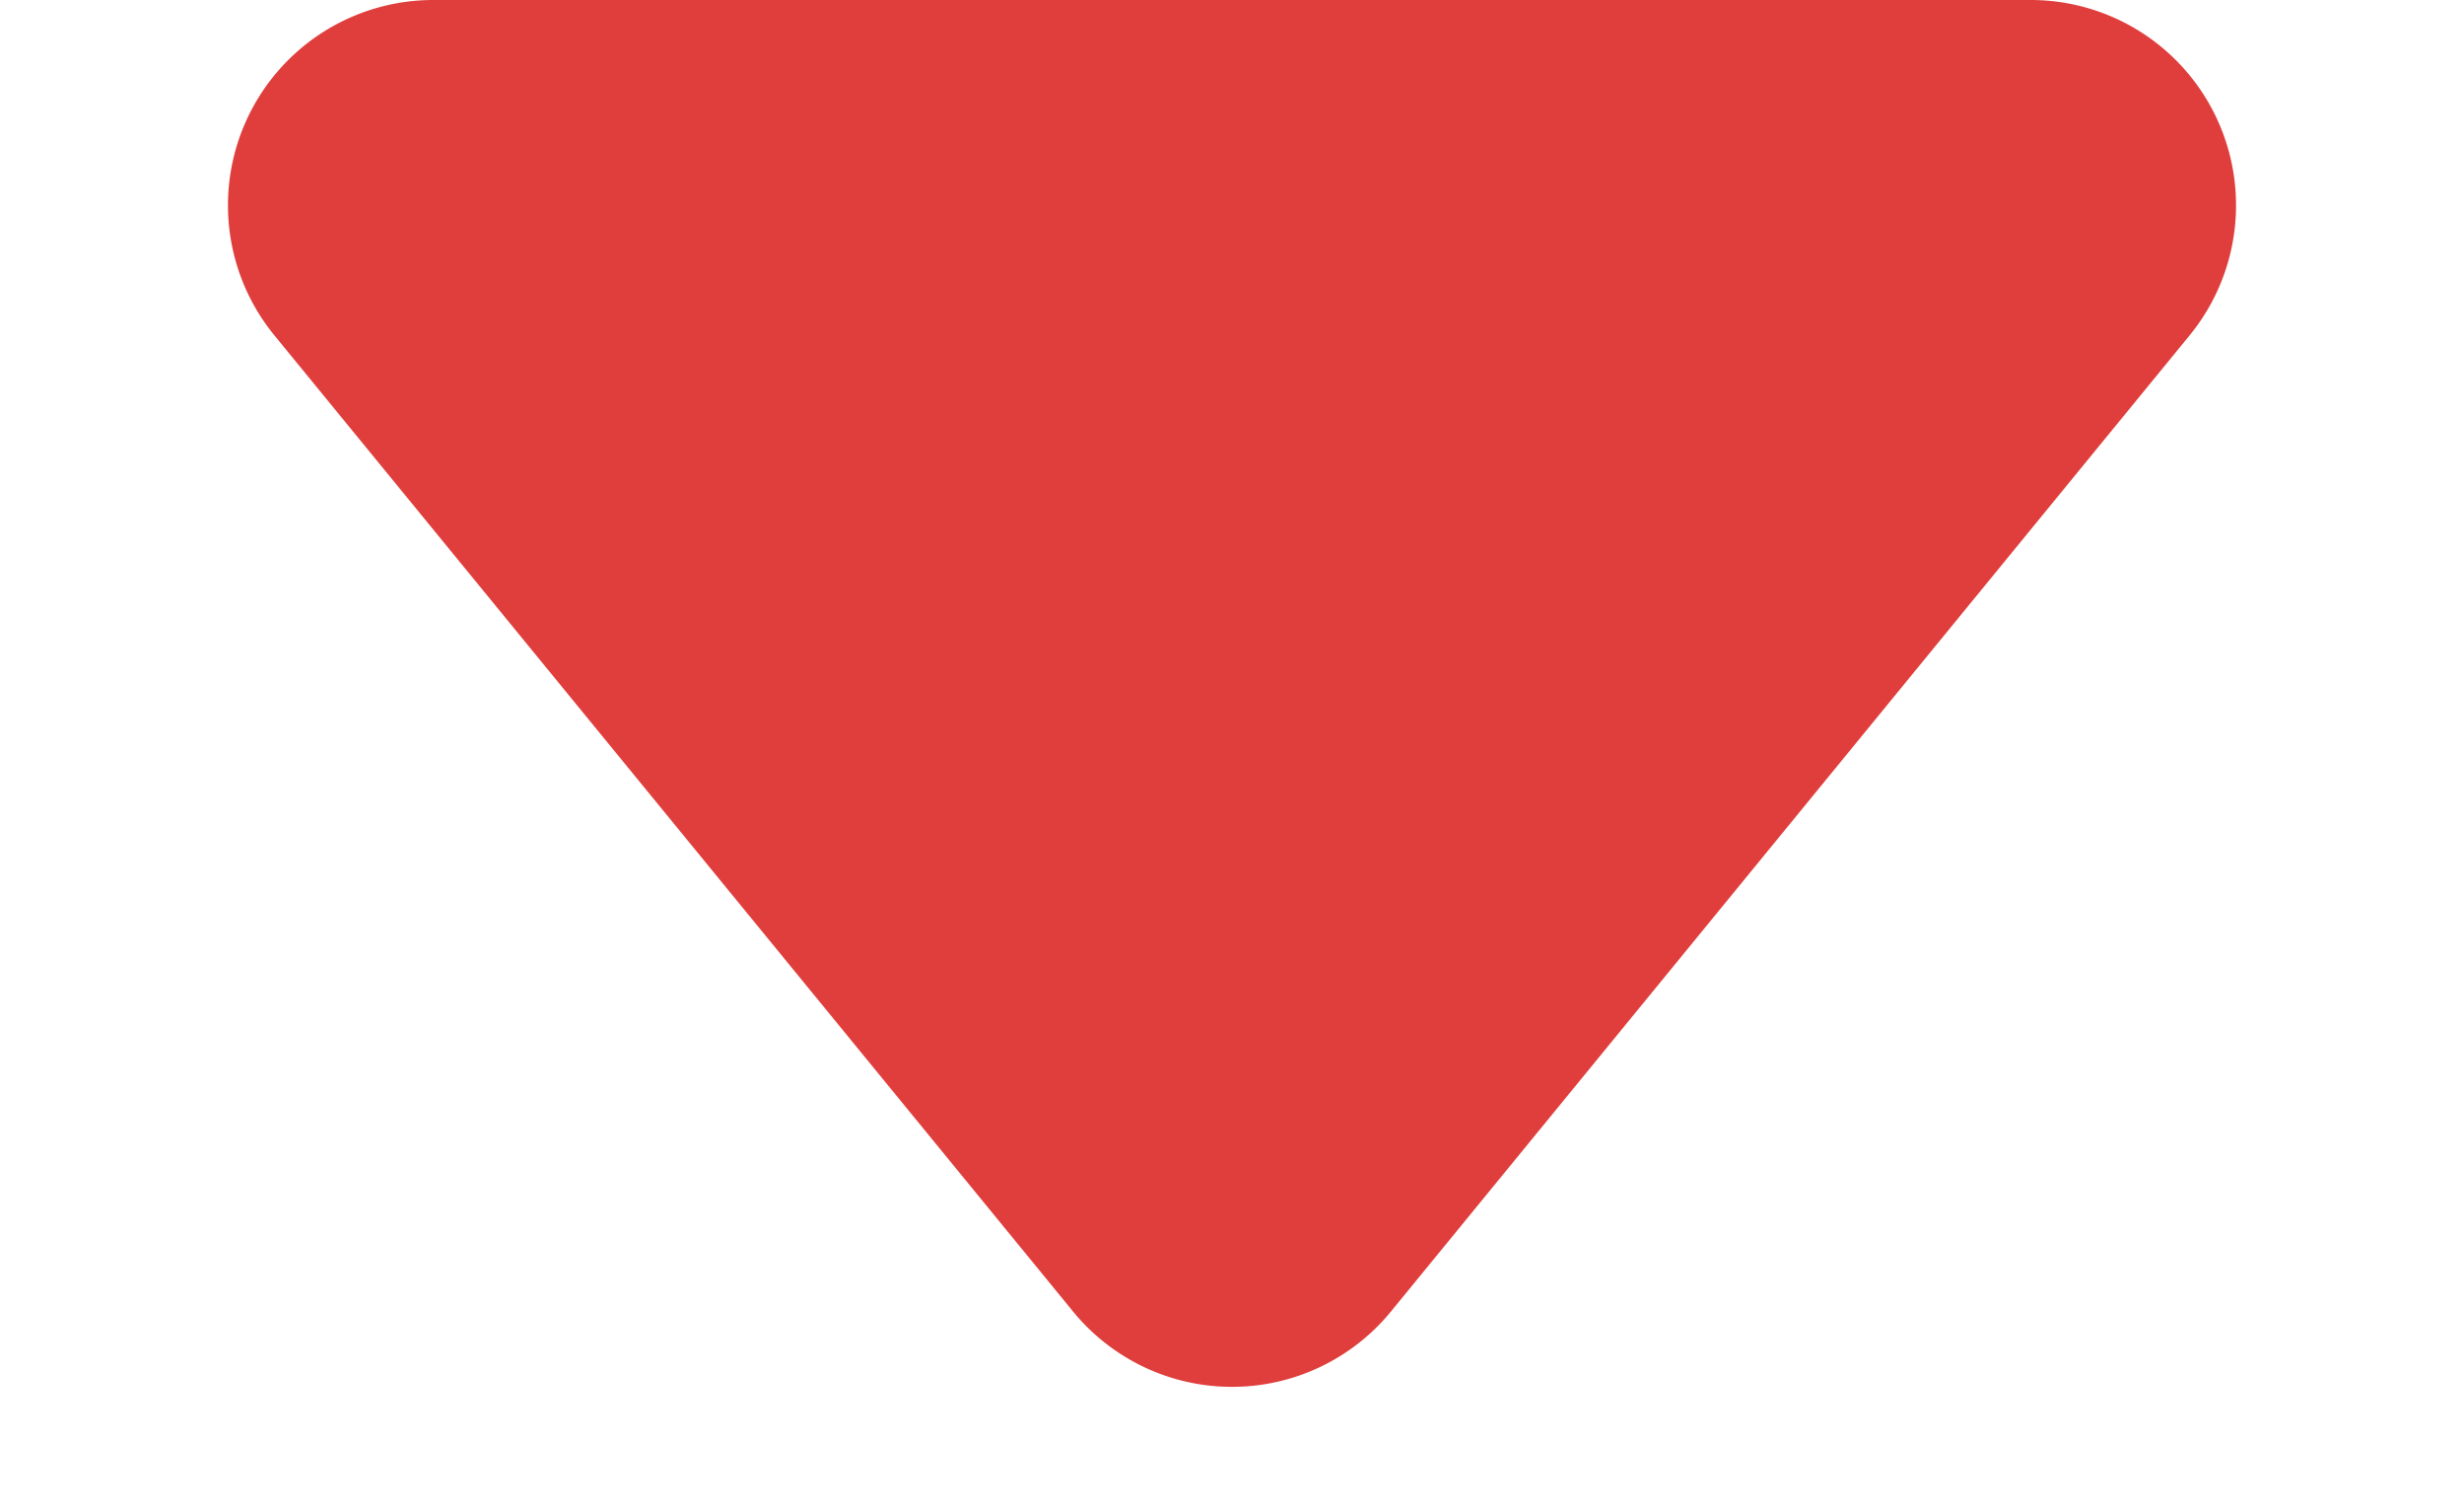<svg xmlns="http://www.w3.org/2000/svg" width="36" height="22" viewBox="0 0 36 22">
  <path id="Polígono_1" data-name="Polígono 1" d="M15.678,2.838a3,3,0,0,1,4.644,0L31.991,17.1A3,3,0,0,1,29.669,22H6.331a3,3,0,0,1-2.322-4.9Z" transform="translate(36 22) rotate(180)" fill="#e03e3c"/>
</svg>
